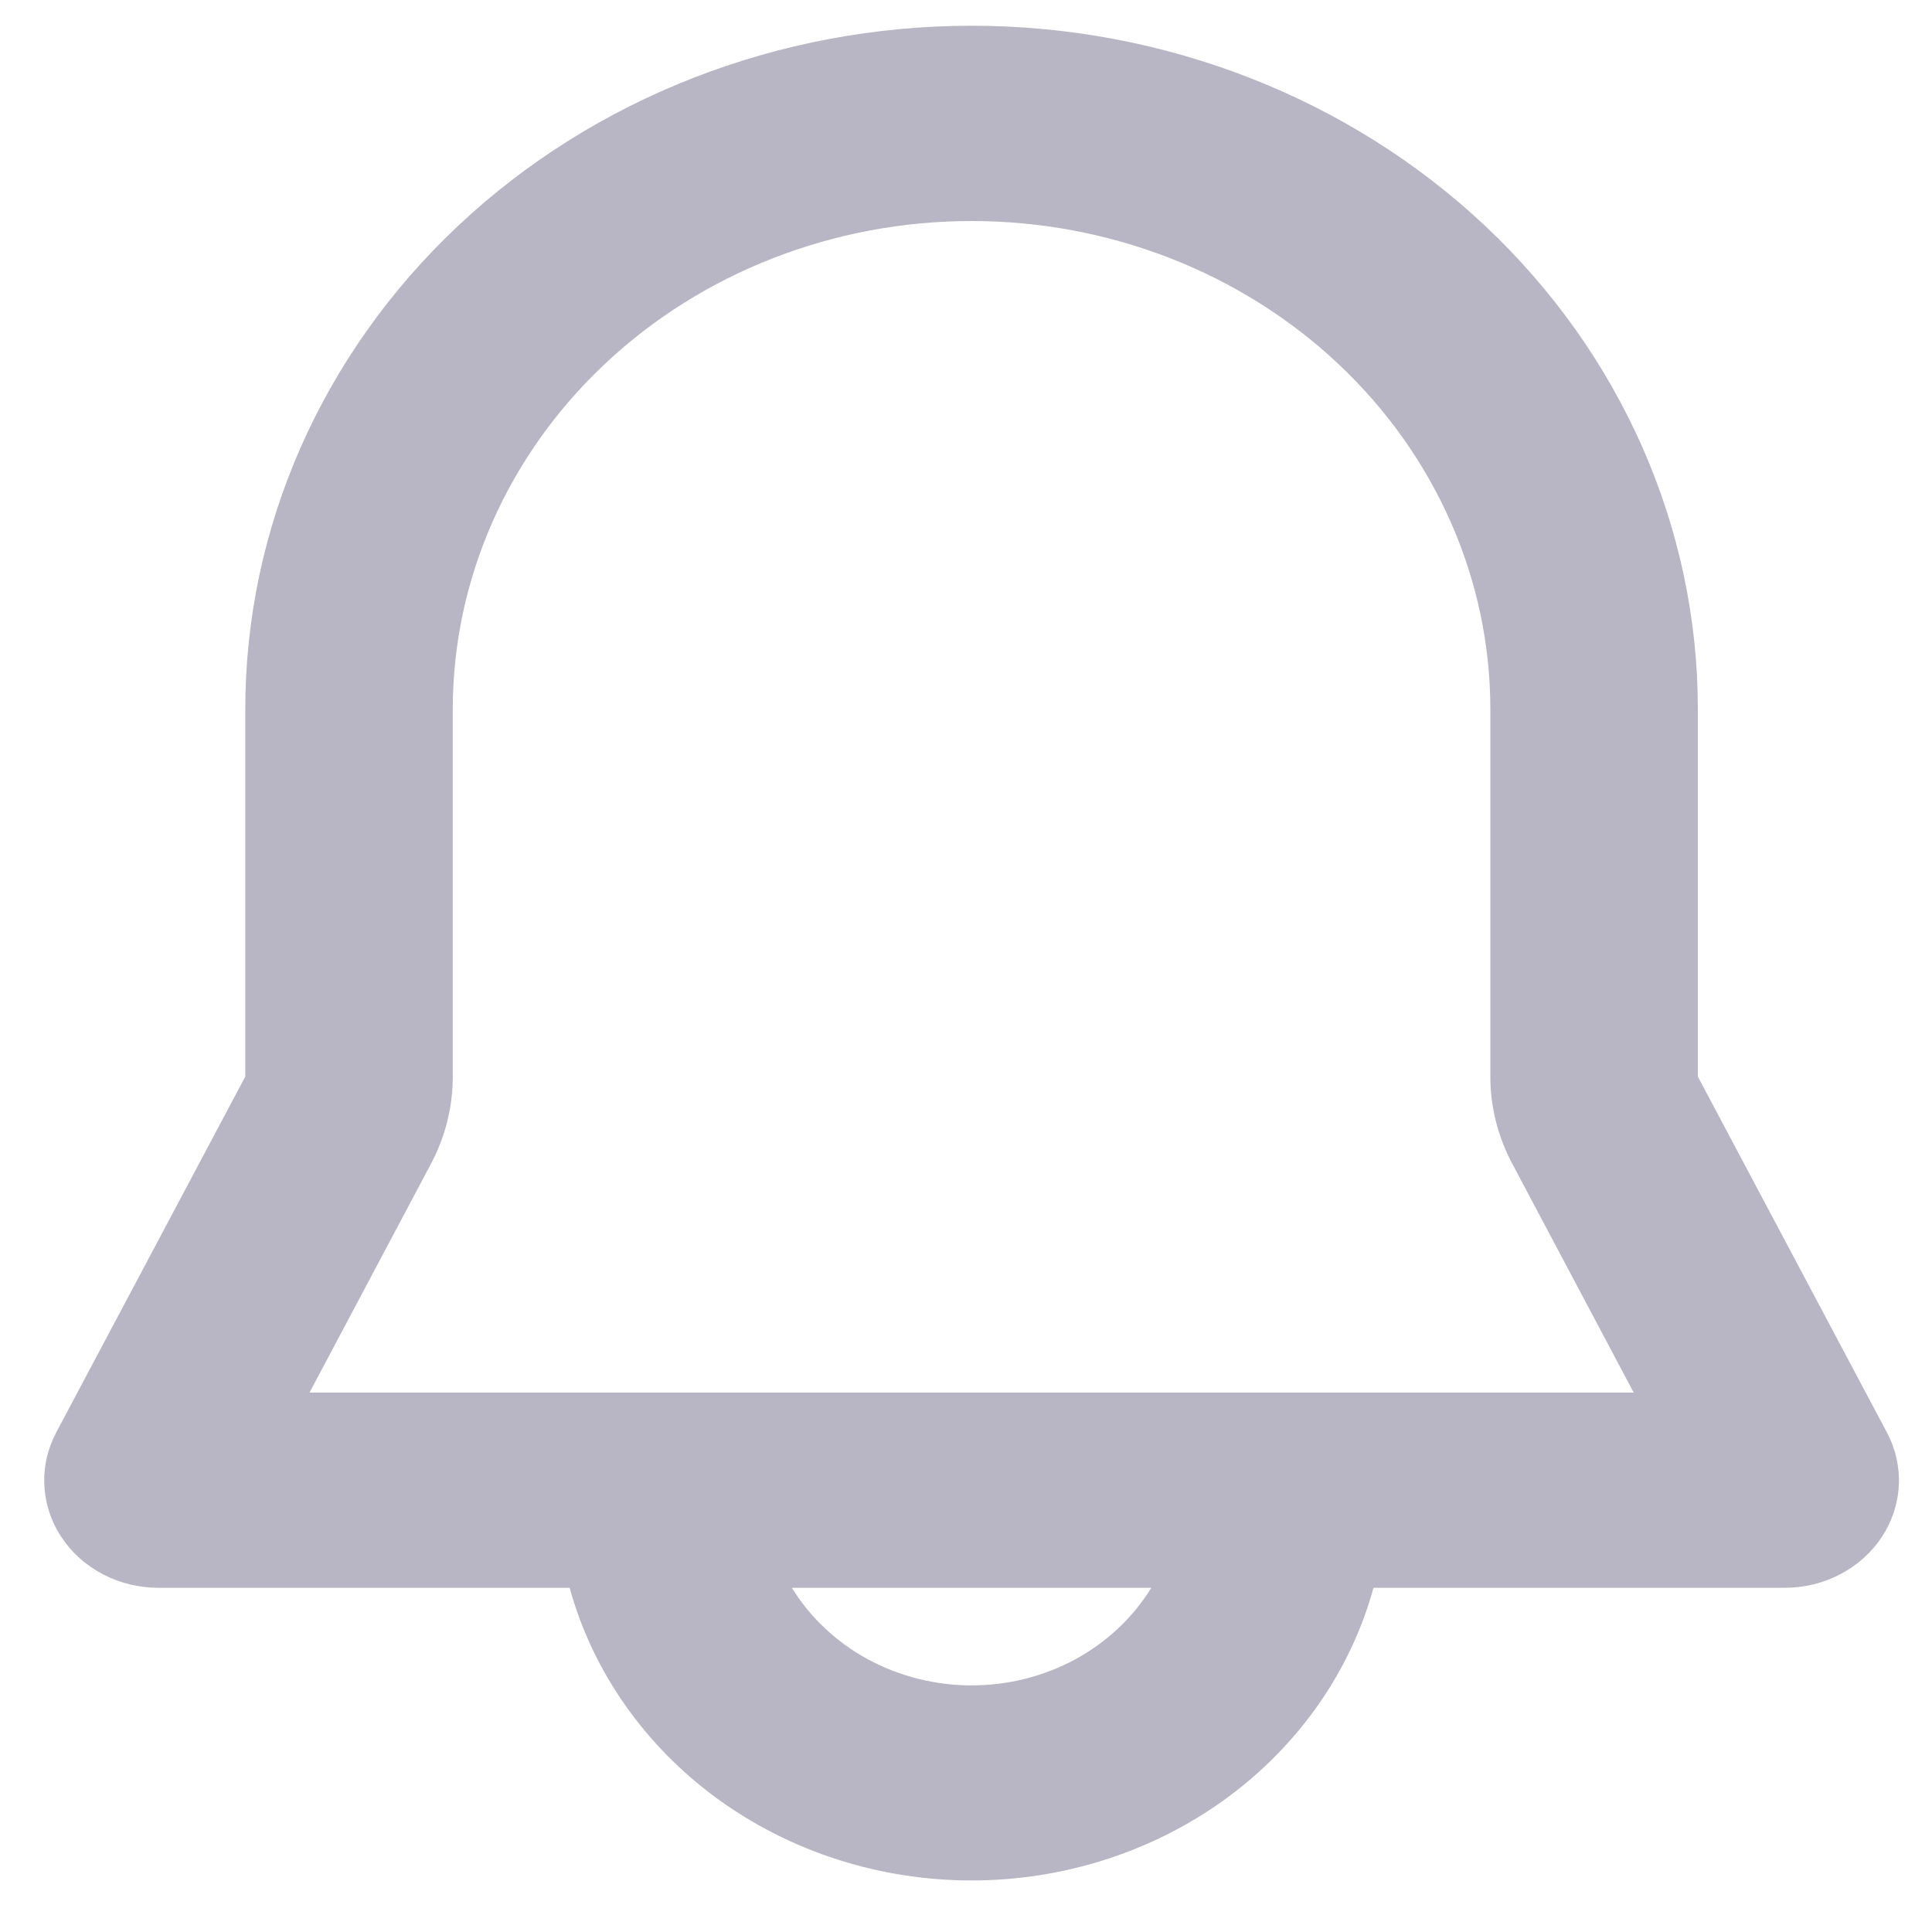 <svg width="25" height="25" viewBox="0 0 25 25" fill="none" xmlns="http://www.w3.org/2000/svg">
<path fill-rule="evenodd" clip-rule="evenodd" d="M3.174 9.176C3.174 6.831 4.164 4.582 5.927 2.923C7.689 1.265 10.08 0.333 12.572 0.333C15.065 0.333 17.455 1.265 19.218 2.923C20.98 4.582 21.97 6.831 21.97 9.176V13.931L24.416 18.535C24.529 18.747 24.582 18.982 24.571 19.219C24.559 19.456 24.484 19.686 24.352 19.887C24.219 20.089 24.034 20.255 23.814 20.37C23.595 20.486 23.347 20.546 23.095 20.546H17.773C17.475 21.63 16.802 22.59 15.861 23.276C14.919 23.961 13.763 24.333 12.572 24.333C11.382 24.333 10.225 23.961 9.284 23.276C8.343 22.59 7.67 21.63 7.371 20.546H2.049C1.798 20.546 1.55 20.486 1.33 20.37C1.11 20.255 0.925 20.089 0.793 19.887C0.66 19.686 0.585 19.456 0.574 19.219C0.562 18.982 0.616 18.747 0.728 18.535L3.174 13.931V9.176ZM10.247 20.546C10.483 20.93 10.822 21.249 11.23 21.471C11.638 21.692 12.101 21.809 12.572 21.809C13.044 21.809 13.507 21.692 13.915 21.471C14.323 21.249 14.662 20.93 14.898 20.546H10.247ZM12.572 2.86C10.792 2.86 9.085 3.525 7.826 4.71C6.567 5.895 5.859 7.501 5.859 9.176V13.931C5.859 14.323 5.762 14.71 5.576 15.061L4.005 18.02H21.14L19.57 15.061C19.383 14.71 19.285 14.324 19.285 13.931V9.176C19.285 7.501 18.578 5.895 17.319 4.71C16.06 3.525 14.353 2.86 12.572 2.86Z" fill="#3E3860" fill-opacity="0.37"/>
</svg>
